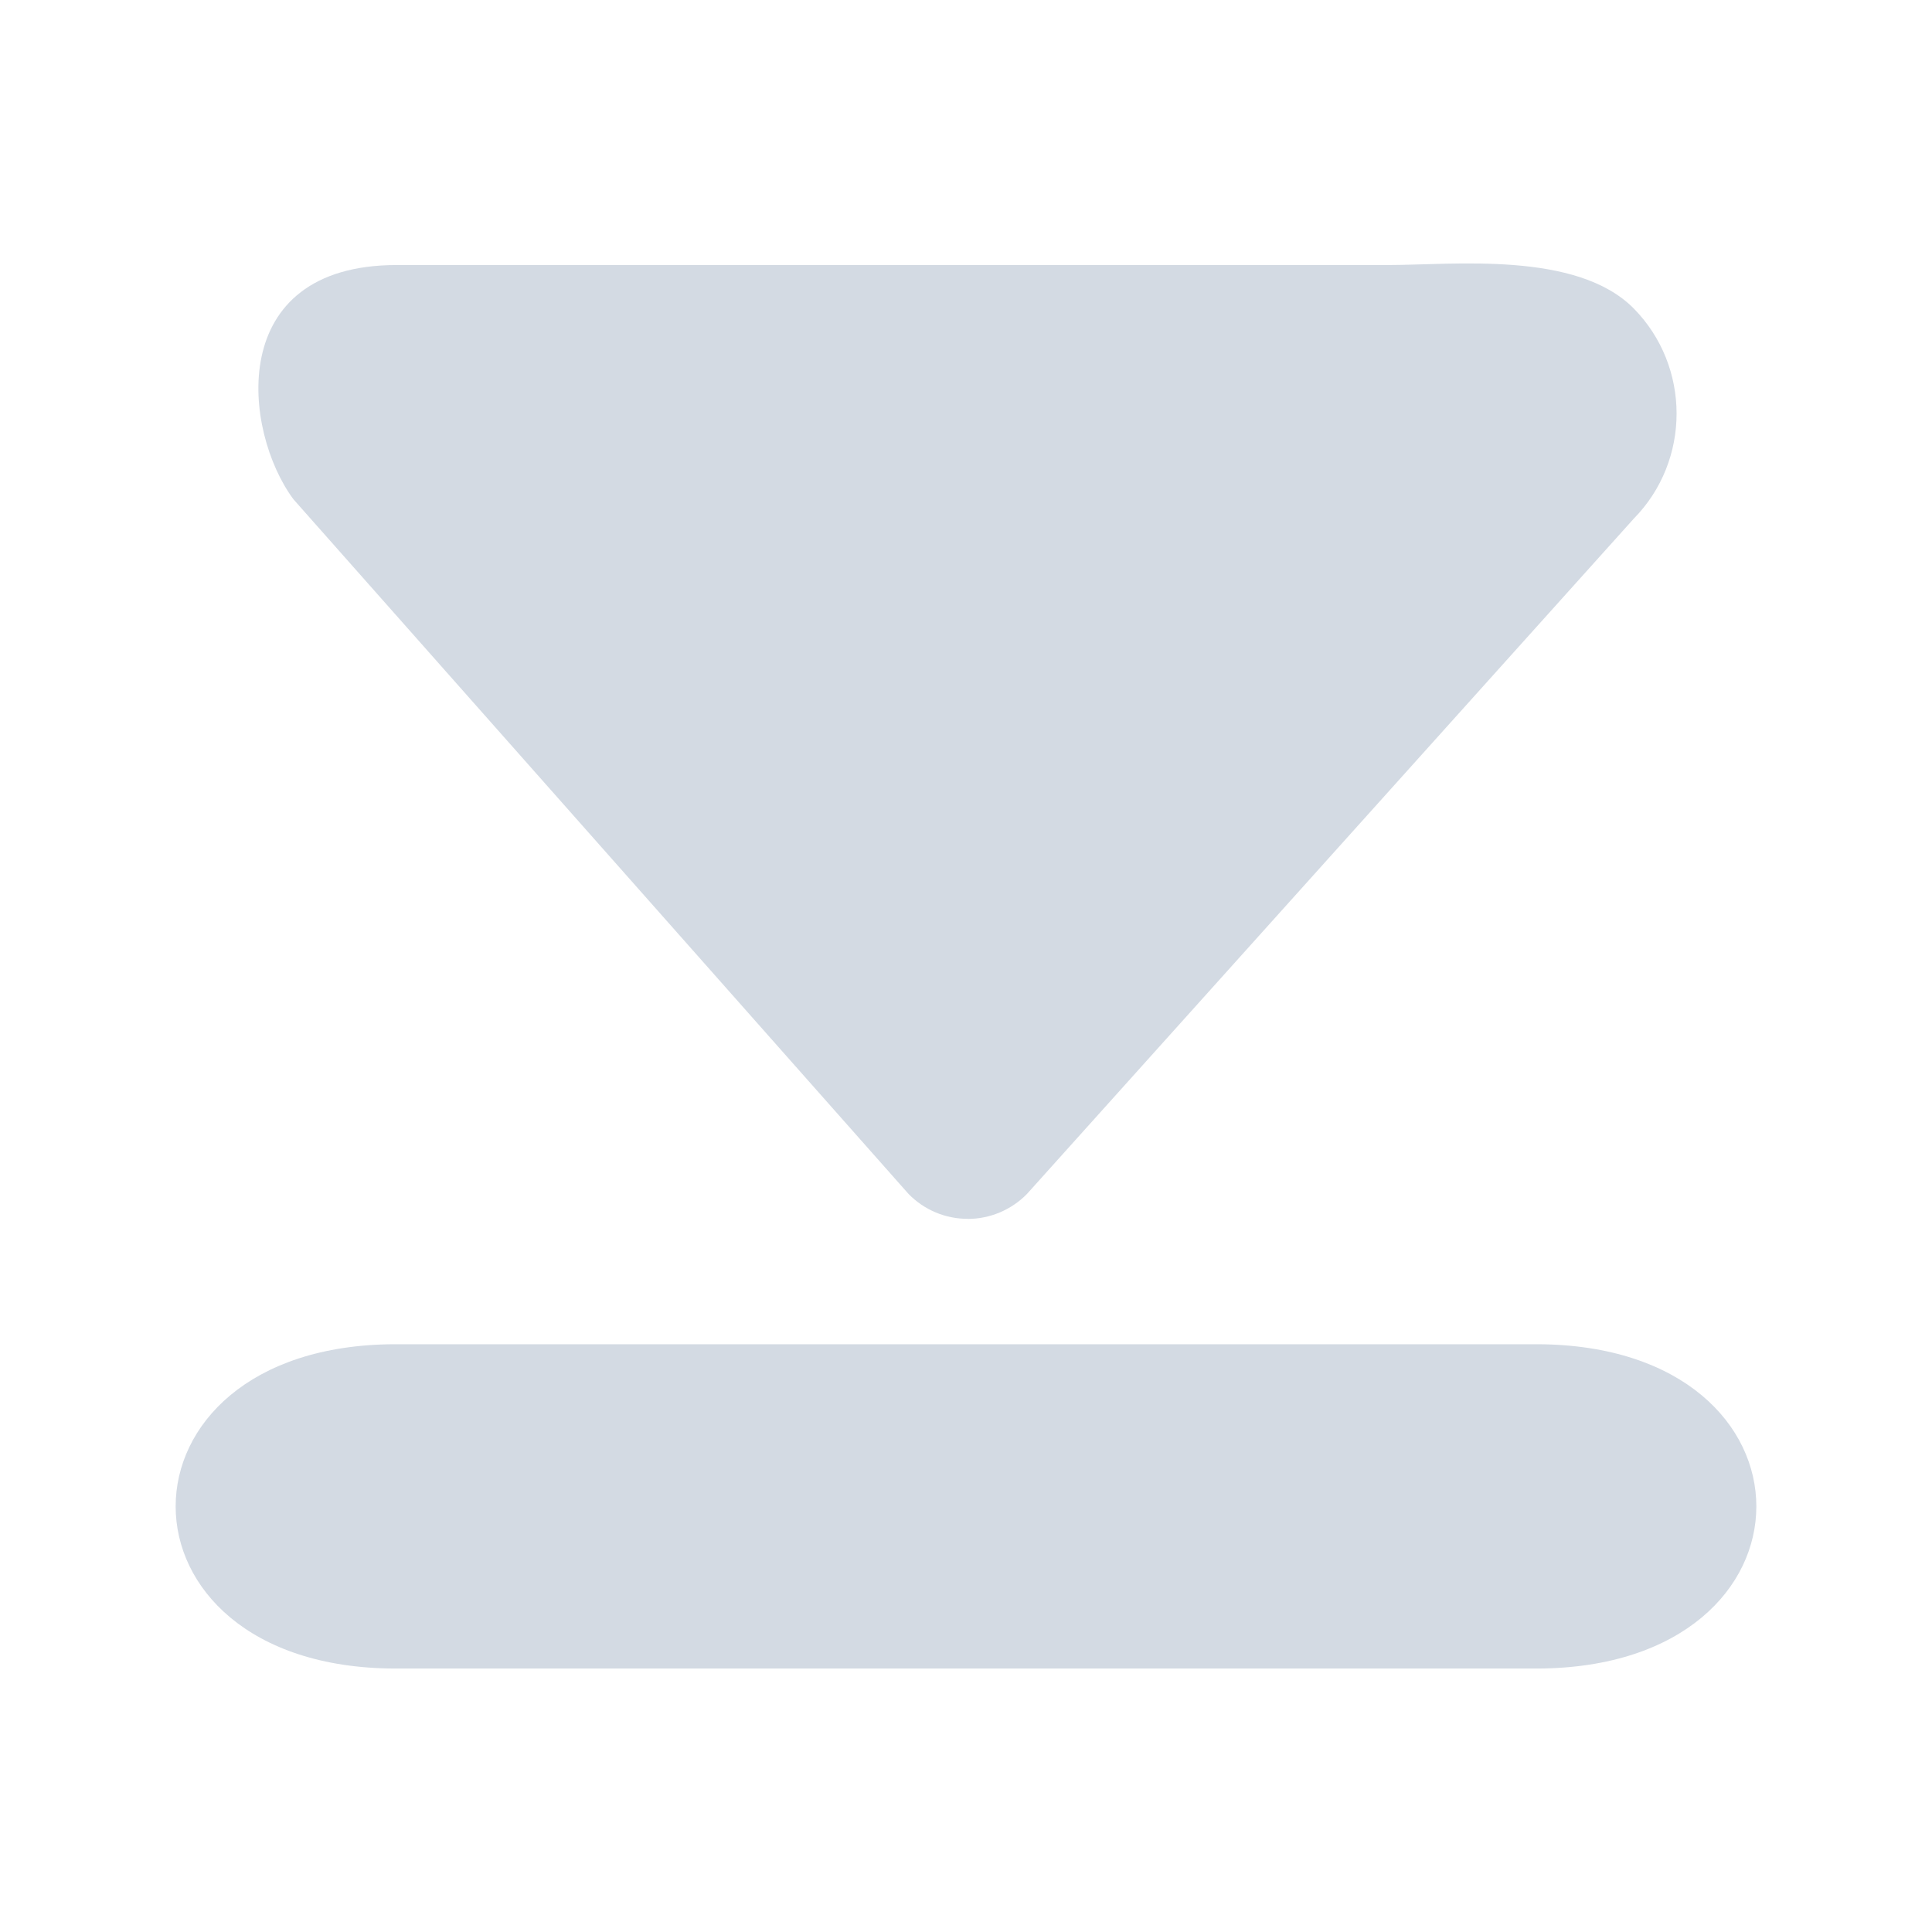 <?xml version="1.0" encoding="UTF-8" standalone="no"?>
<svg
   viewBox="0 0 22 22"
   version="1.1"
   id="svg2"
   sodipodi:docname="media-mount.svg"
   inkscape:version="1.3.2 (091e20ef0f, 2023-11-25)"
   xmlns:inkscape="http://www.inkscape.org/namespaces/inkscape"
   xmlns:sodipodi="http://sodipodi.sourceforge.net/DTD/sodipodi-0.dtd"
   xmlns="http://www.w3.org/2000/svg"
   xmlns:svg="http://www.w3.org/2000/svg">
  <defs
     id="defs2" />
  <sodipodi:namedview
     id="namedview2"
     pagecolor="#ffffff"
     bordercolor="#999999"
     borderopacity="1"
     inkscape:showpageshadow="2"
     inkscape:pageopacity="0"
     inkscape:pagecheckerboard="0"
     inkscape:deskcolor="#d1d1d1"
     showgrid="true"
     inkscape:zoom="8.6590909"
     inkscape:cx="11.317585"
     inkscape:cy="31.643045"
     inkscape:window-width="1920"
     inkscape:window-height="994"
     inkscape:window-x="0"
     inkscape:window-y="0"
     inkscape:window-maximized="1"
     inkscape:current-layer="svg2">
    <inkscape:grid
       id="grid2"
       units="px"
       originx="0"
       originy="0"
       spacingx="1"
       spacingy="1"
       empcolor="#0099e5"
       empopacity="0.302"
       color="#0099e5"
       opacity="0.149"
       empspacing="5"
       dotted="false"
       gridanglex="30"
       gridanglez="30"
       visible="true" />
  </sodipodi:namedview>
  <style
     type="text/css"
     id="current-color-scheme">.ColorScheme-Text { color: #fcfcfc; } </style>
  <path
     d="M 4.491,15.307 H 17.509 c 3.321,0.013 3.321,3.68 0,3.693 H 4.491 c -3.321,-0.013 -3.321,-3.68 0,-3.693 z M 17.509,16.046 Z"
     id="path8-6-7-36-2"
     style="fill:#d3dae3;fill-opacity:1;stroke-width:0.43"
     sodipodi:nodetypes="cccccccccc" />
  <path
     d="m 11.018,13.879 c -0.252,4.39e-4 -0.494,-0.101 -0.672,-0.283 L 3.342,5.686 C 2.766,4.912 2.557,3.019 4.517,3.018 h 6.045 5.249 c 0.733,0 2.142,-0.164 2.793,0.495 v 0 c 0.65,0.661 0.65,1.732 0,2.393 l -6.911,7.691 c -0.178,0.181 -0.421,0.283 -0.673,0.283 z"
     id="path4-3-3-9-9"
     style="fill:#d3dae3;fill-opacity:1;stroke-width:0.479"
     sodipodi:nodetypes="ccccccssccc" />
</svg>
